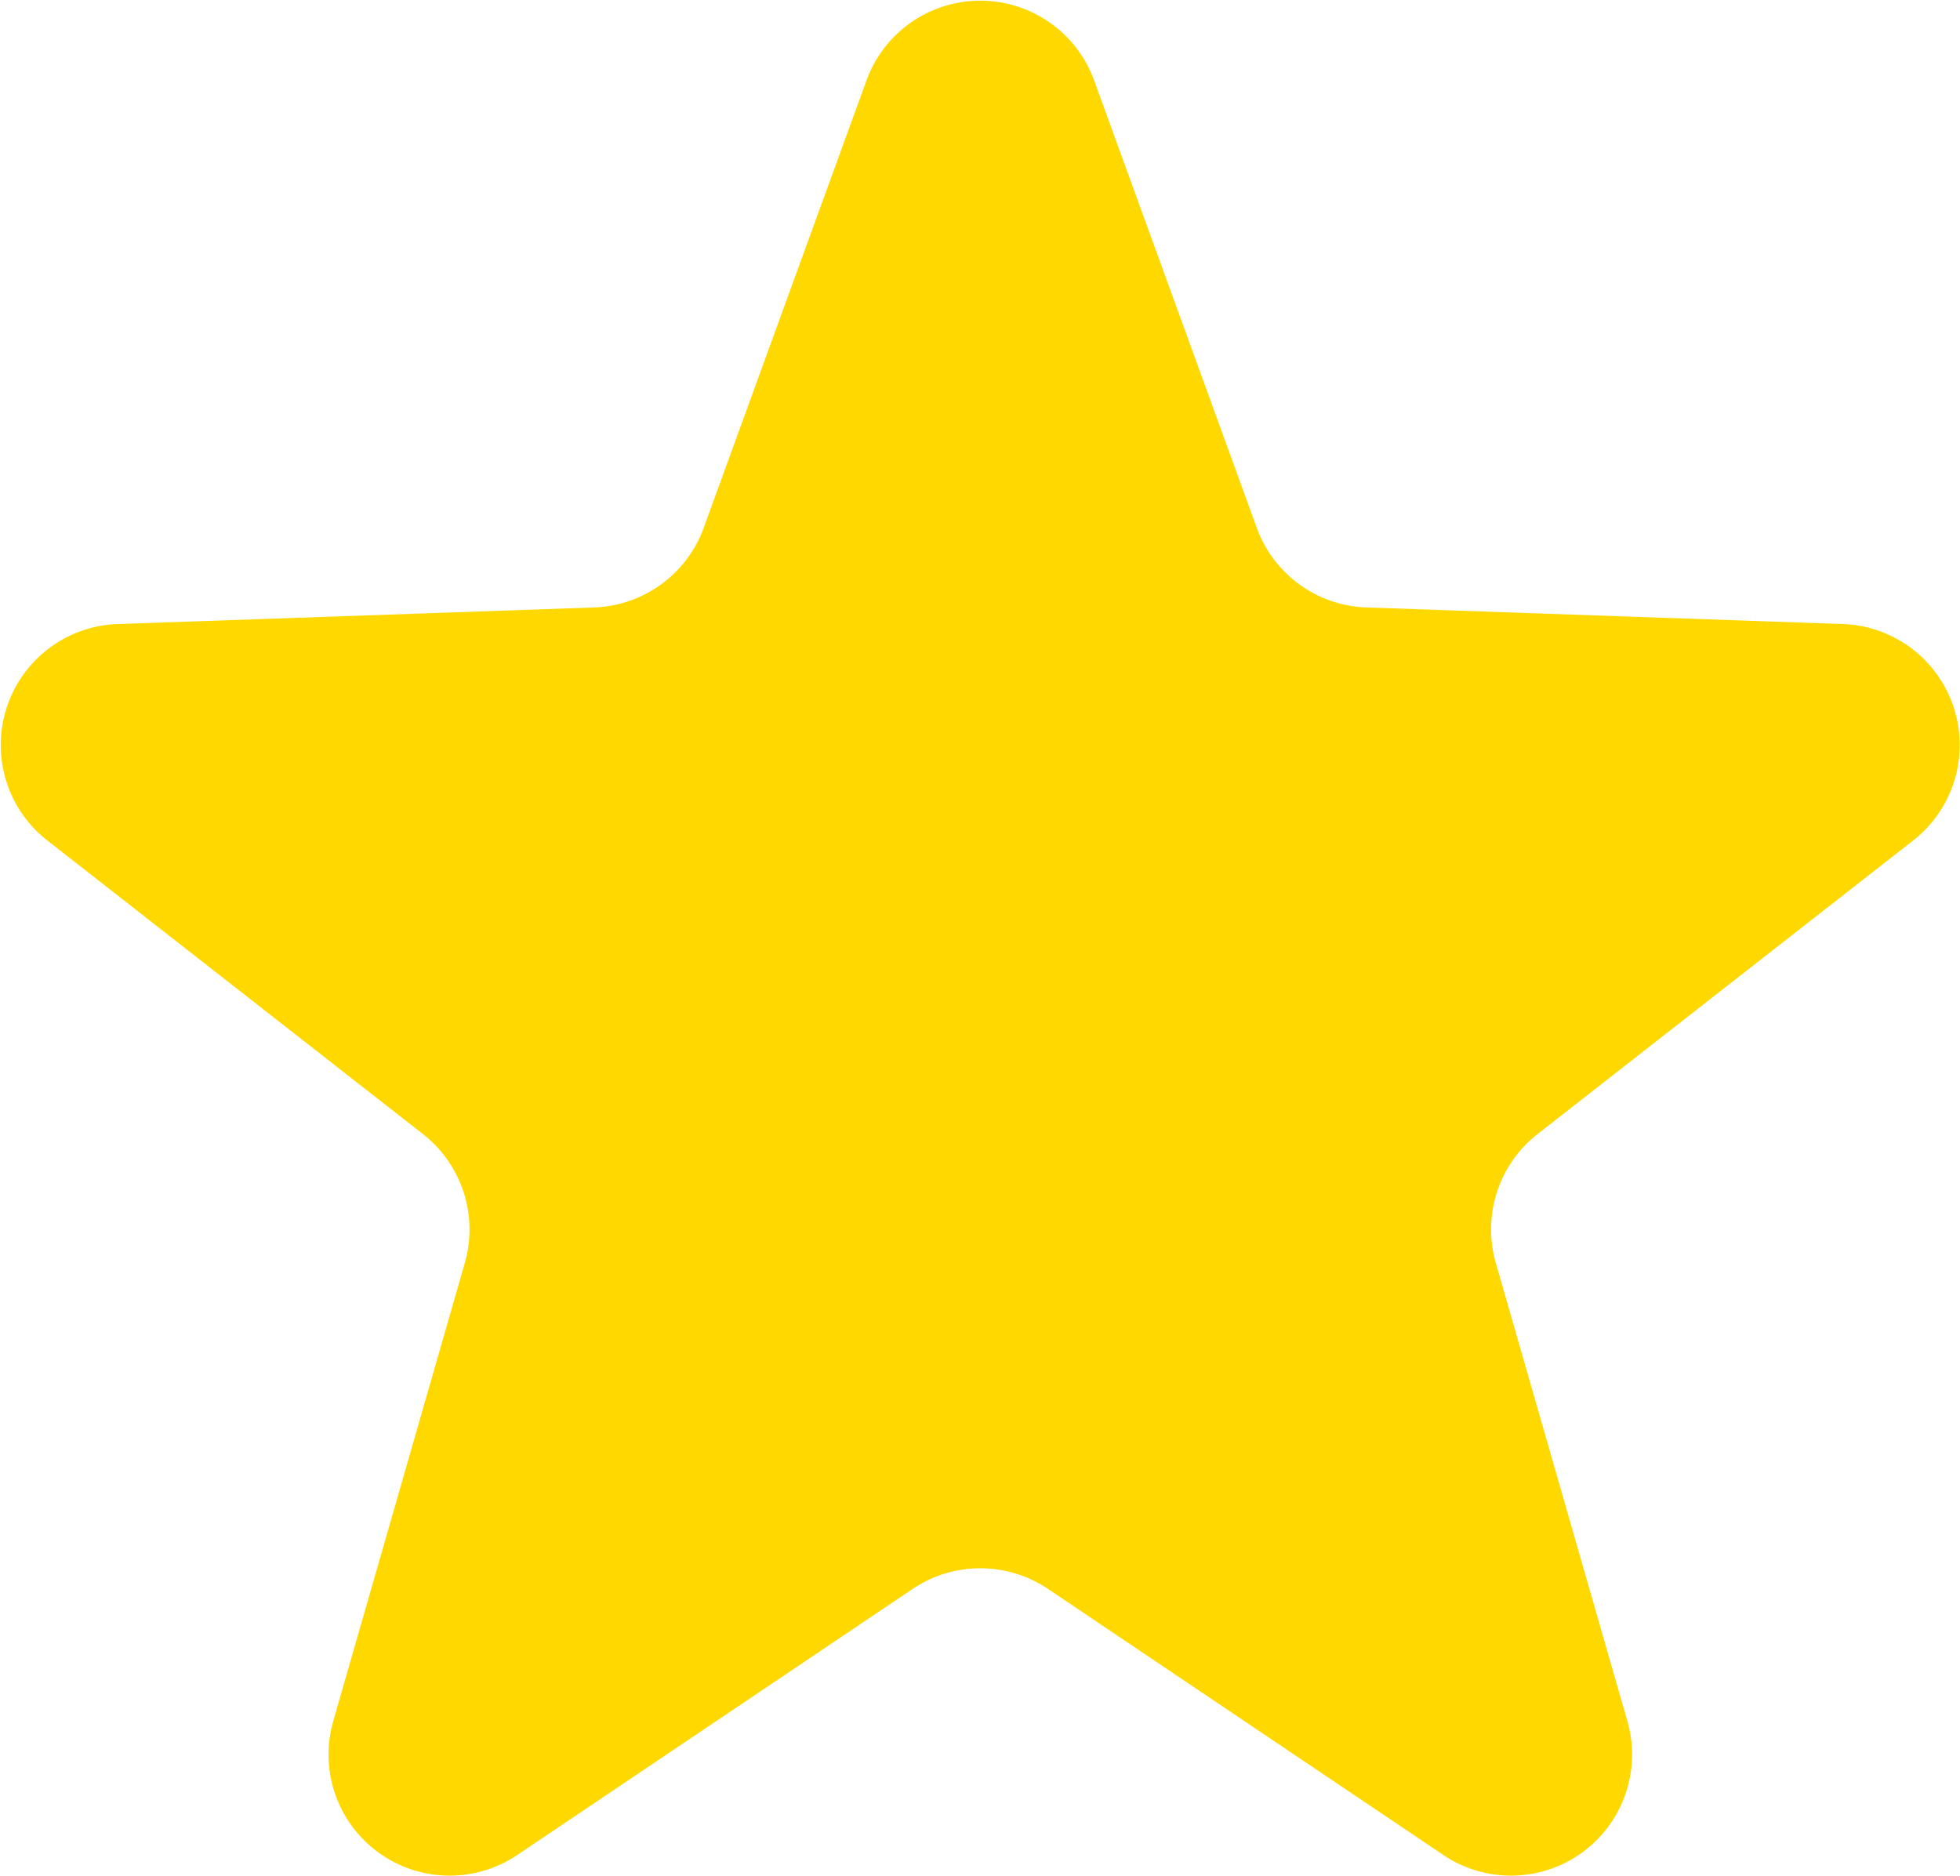 <svg xmlns="http://www.w3.org/2000/svg" width="12.528" height="11.991" viewBox="0 0 12.528 11.991"><defs><style>.a{fill:#ffd800;}</style></defs><path class="a" d="M2590.994,892.247l1.041,2.864a.774.774,0,0,0,.7.509l3.046.106a.774.774,0,0,1,.449,1.384l-2.4,1.876a.774.774,0,0,0-.267.824l.841,2.929a.774.774,0,0,1-1.177.855l-2.526-1.7a.775.775,0,0,0-.866,0l-2.526,1.7a.774.774,0,0,1-1.177-.855l.841-2.929a.774.774,0,0,0-.268-.824l-2.4-1.876a.774.774,0,0,1,.449-1.384l3.046-.106a.774.774,0,0,0,.7-.509l1.042-2.864A.774.774,0,0,1,2590.994,892.247Z" transform="translate(-2584.002 -891.737)"/></svg>